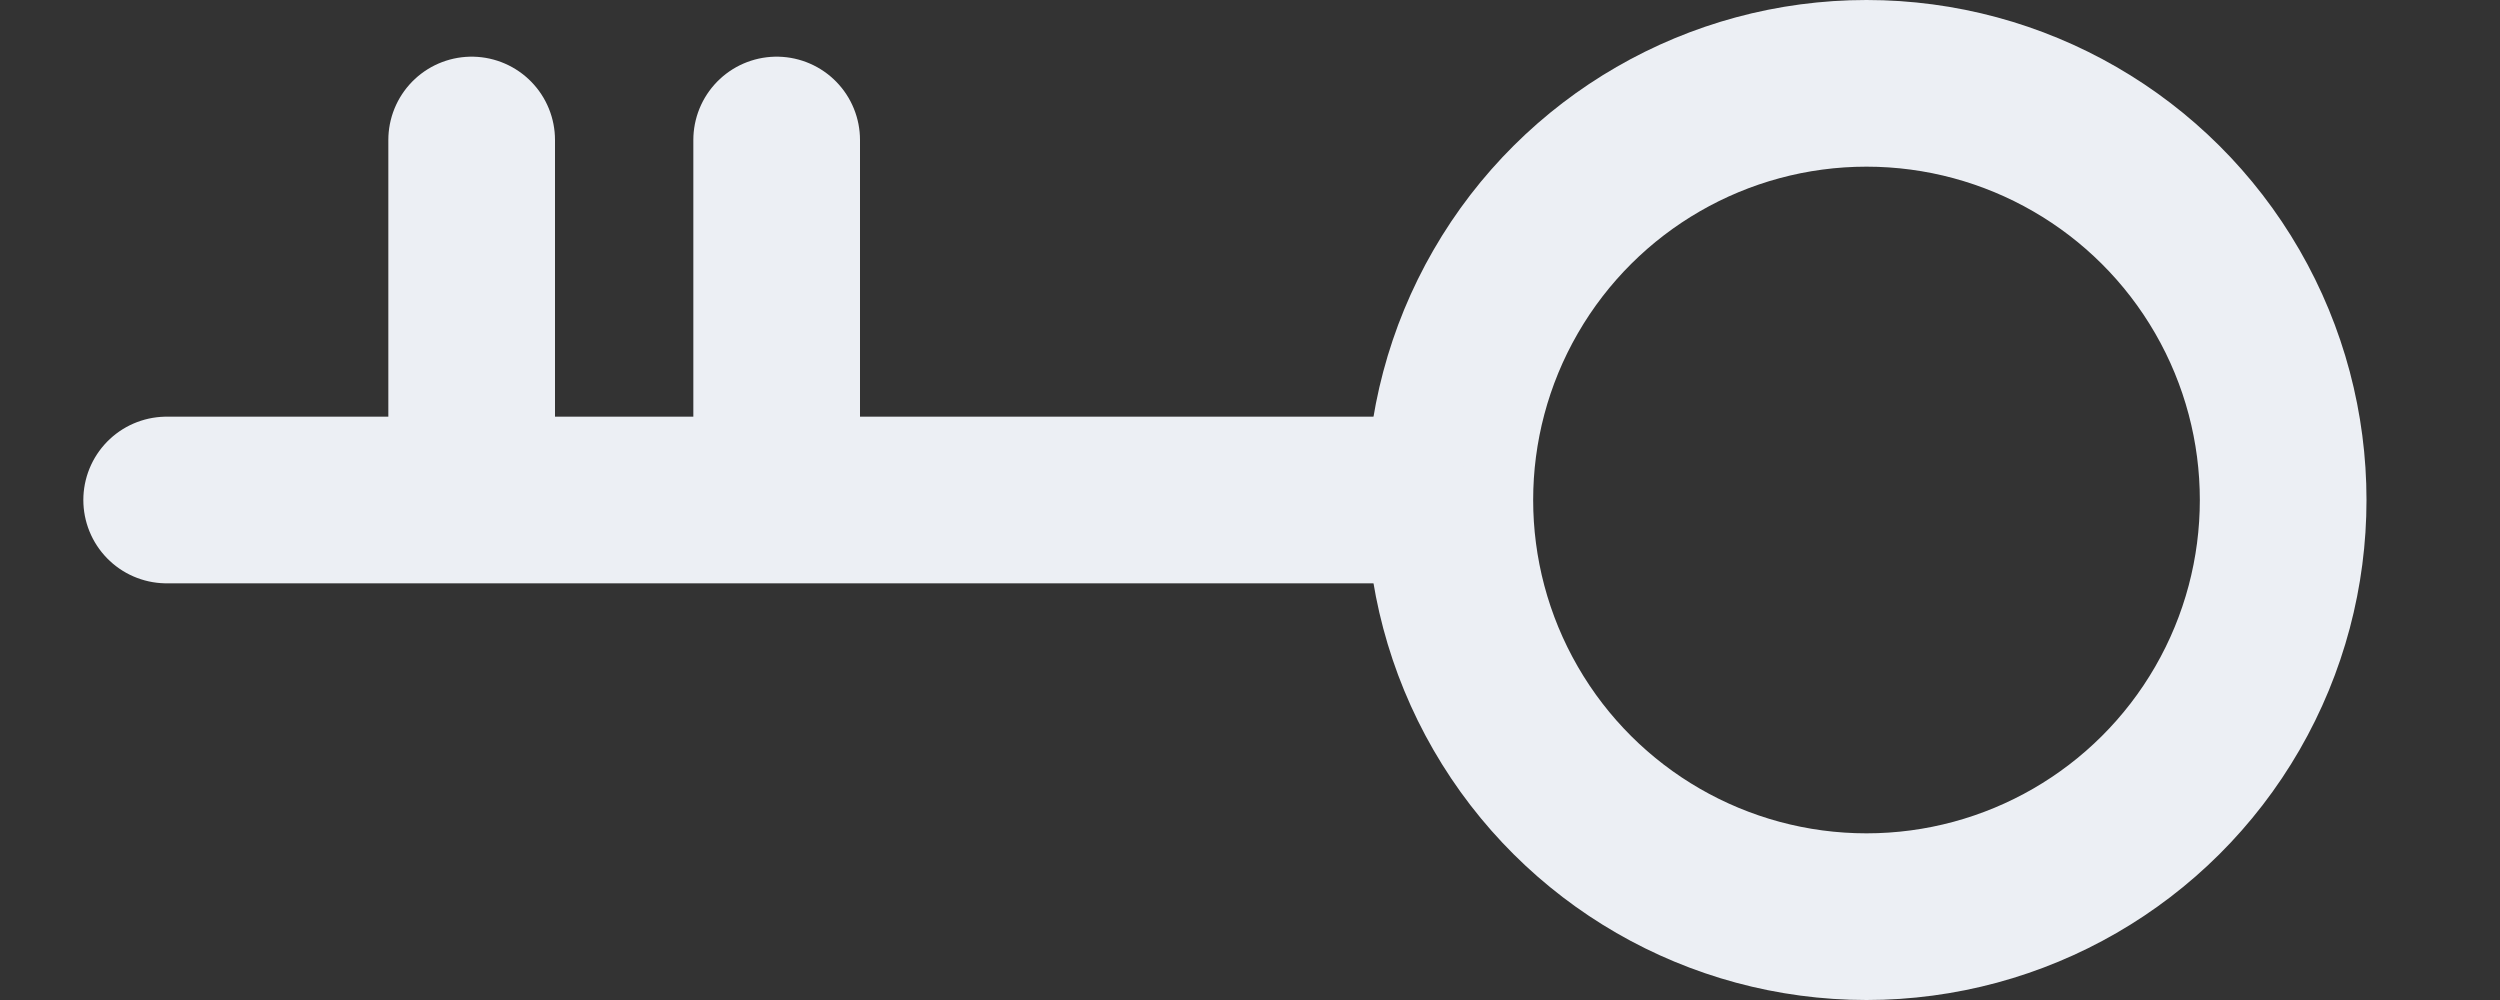 <svg width="15" height="6" viewBox="0 0 15 6" fill="none" xmlns="http://www.w3.org/2000/svg">
<rect x="0" y="0" width="15" height="6" fill="#333333" stroke="none"/>
<circle cx="11.199" cy="3" r="2.5" transform="rotate(90 11.199 3)" stroke="#ECEFF4" stroke-linecap="round" stroke-linejoin="round"/>
<path d="M8.32 3L4.66 3M1 3L2.83 3M4.66 3V0.84M4.66 3L2.83 3M2.83 3V0.84" stroke="#ECEFF4" stroke-linecap="round" stroke-linejoin="round"/>
</svg>
